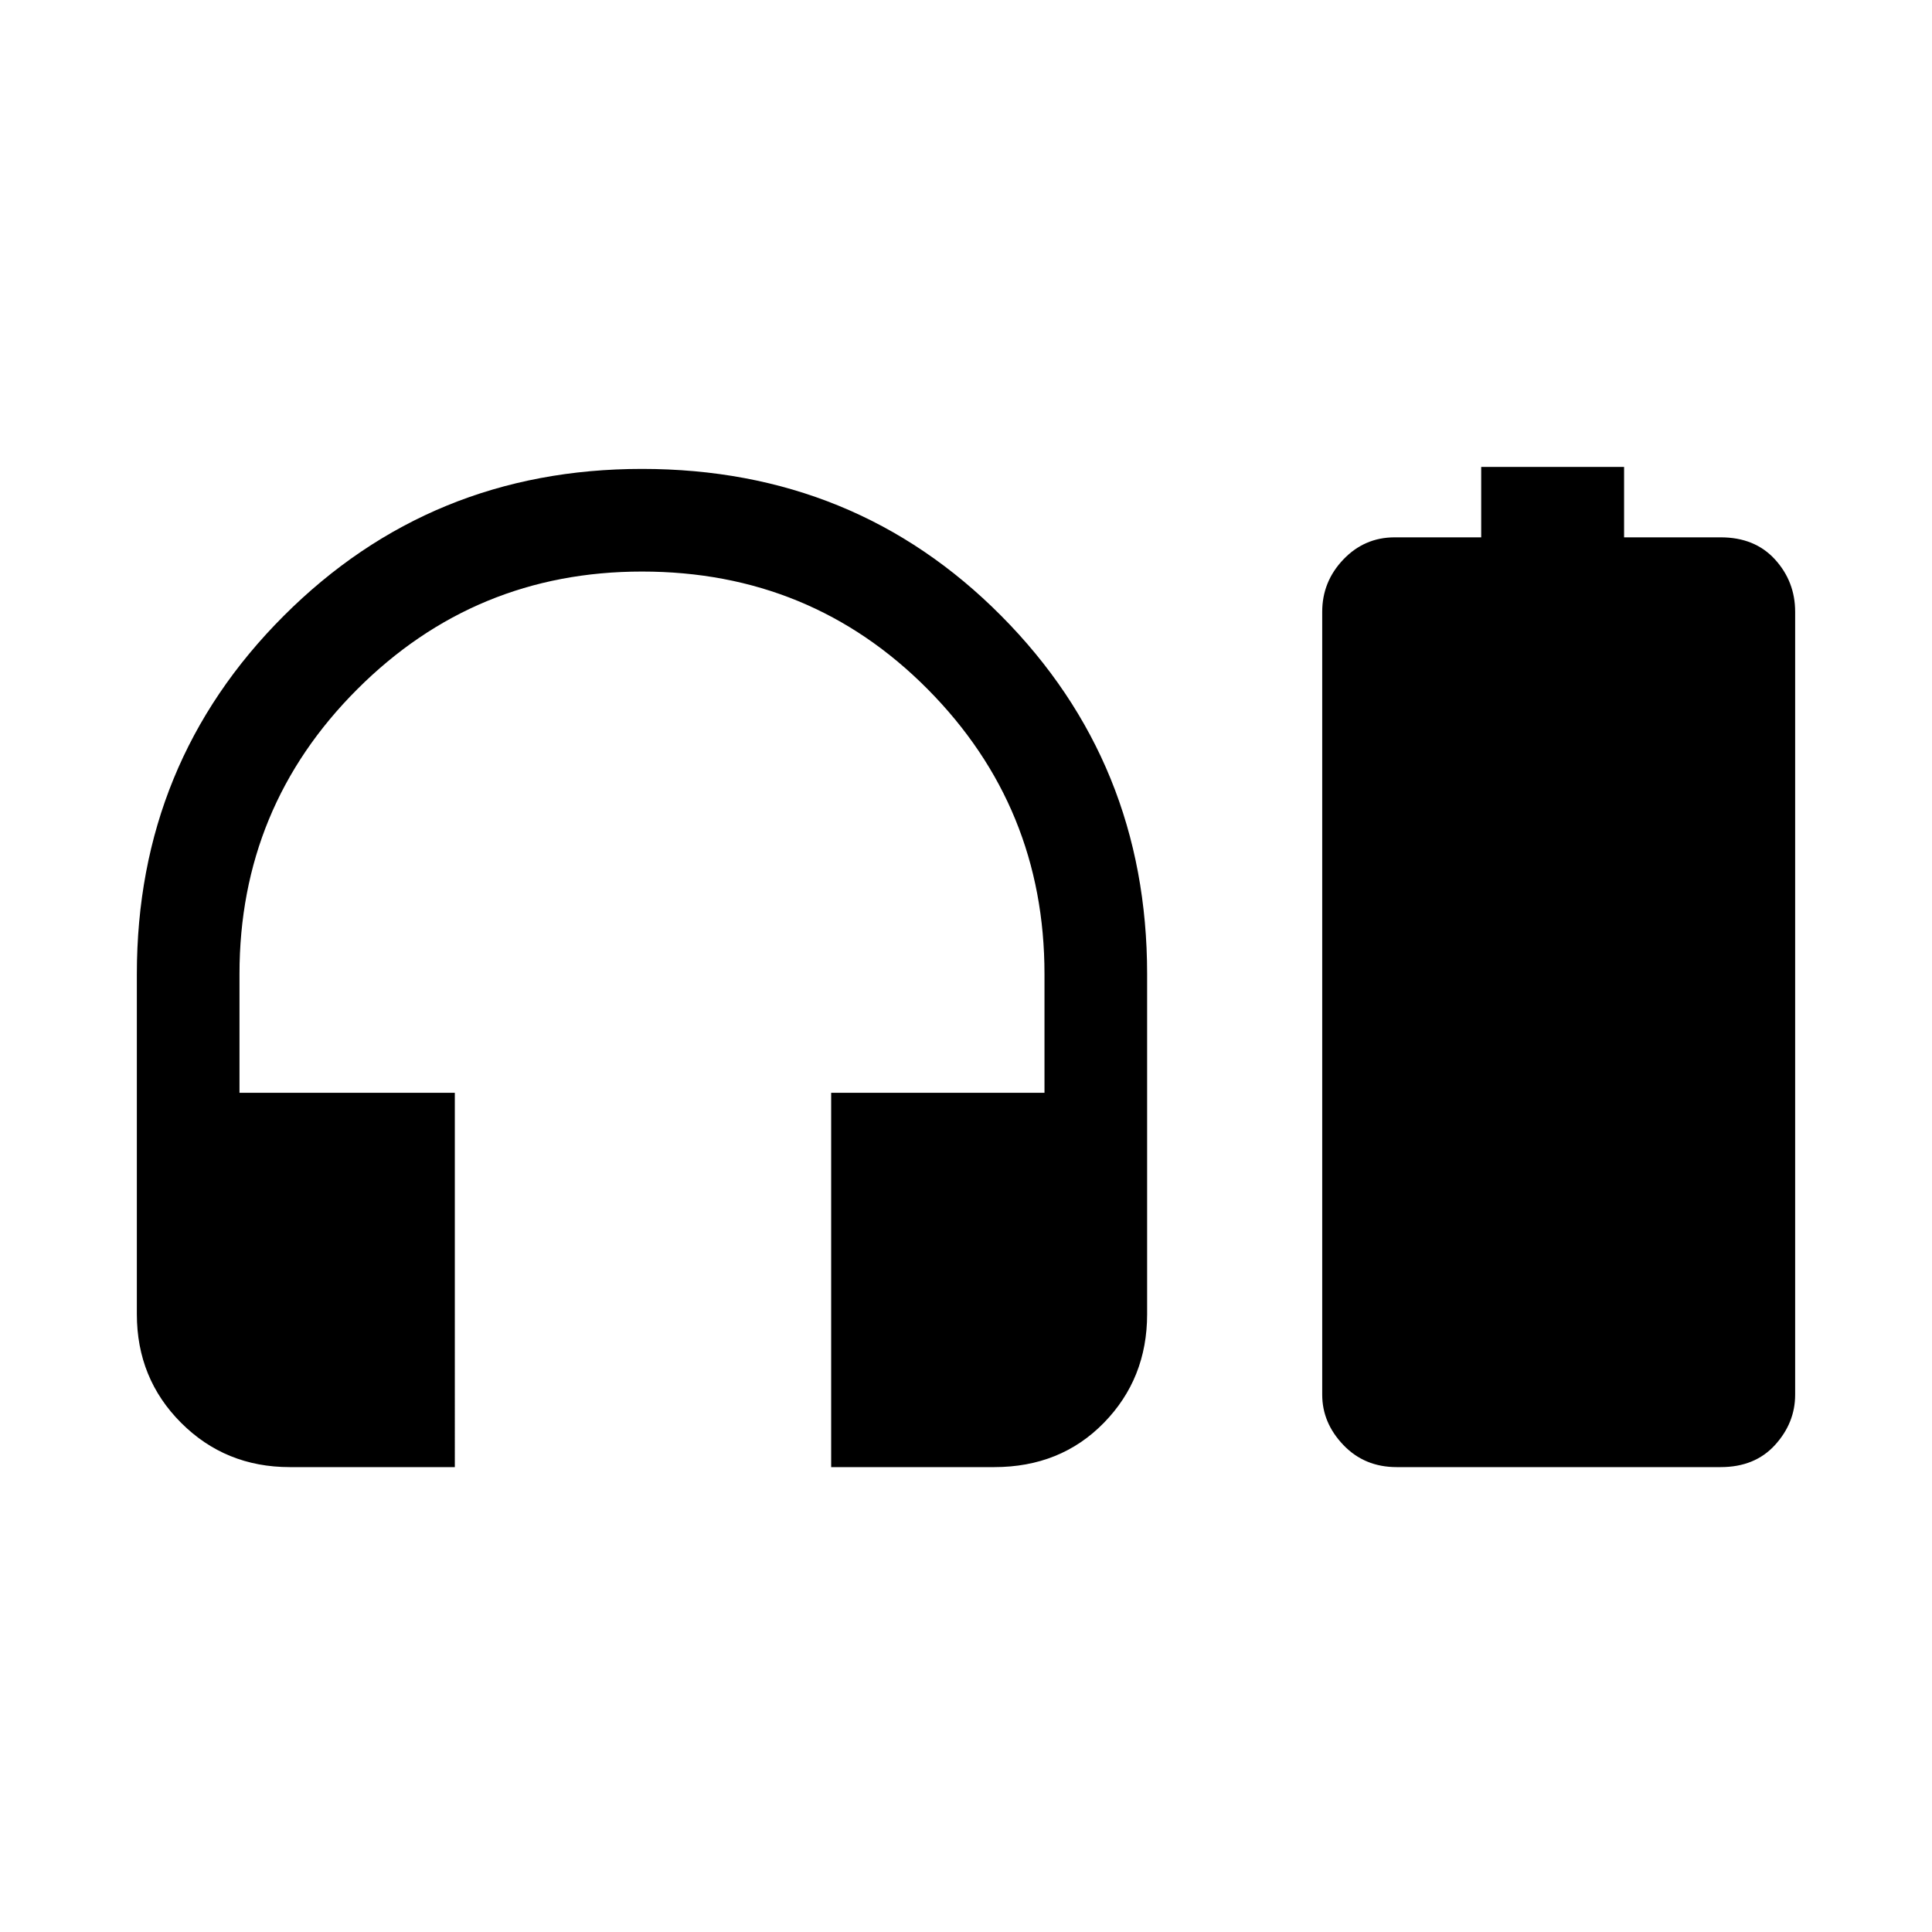 <svg xmlns="http://www.w3.org/2000/svg" height="48" width="48"><path d="M11.3 36.45H7.2q-1.6 0-2.7-1.1t-1.1-2.7V24.2q0-5.25 3.65-8.9 3.65-3.65 8.9-3.65 5.3 0 8.925 3.65 3.625 3.65 3.625 8.9v8.45q0 1.6-1.075 2.7t-2.725 1.1h-4.05v-9.3h5.3V24.2q0-4.15-2.9-7.075t-7.1-2.925q-4.15 0-7.075 2.925T5.95 24.2v2.95h5.35Zm25.5-23.1V11.6h3.55v1.75h2.4q.85 0 1.35.55.5.55.5 1.3v19.45q0 .7-.5 1.25t-1.35.55H34.7q-.8 0-1.325-.55-.525-.55-.525-1.25V15.2q0-.75.525-1.3t1.275-.55Z"/></svg>